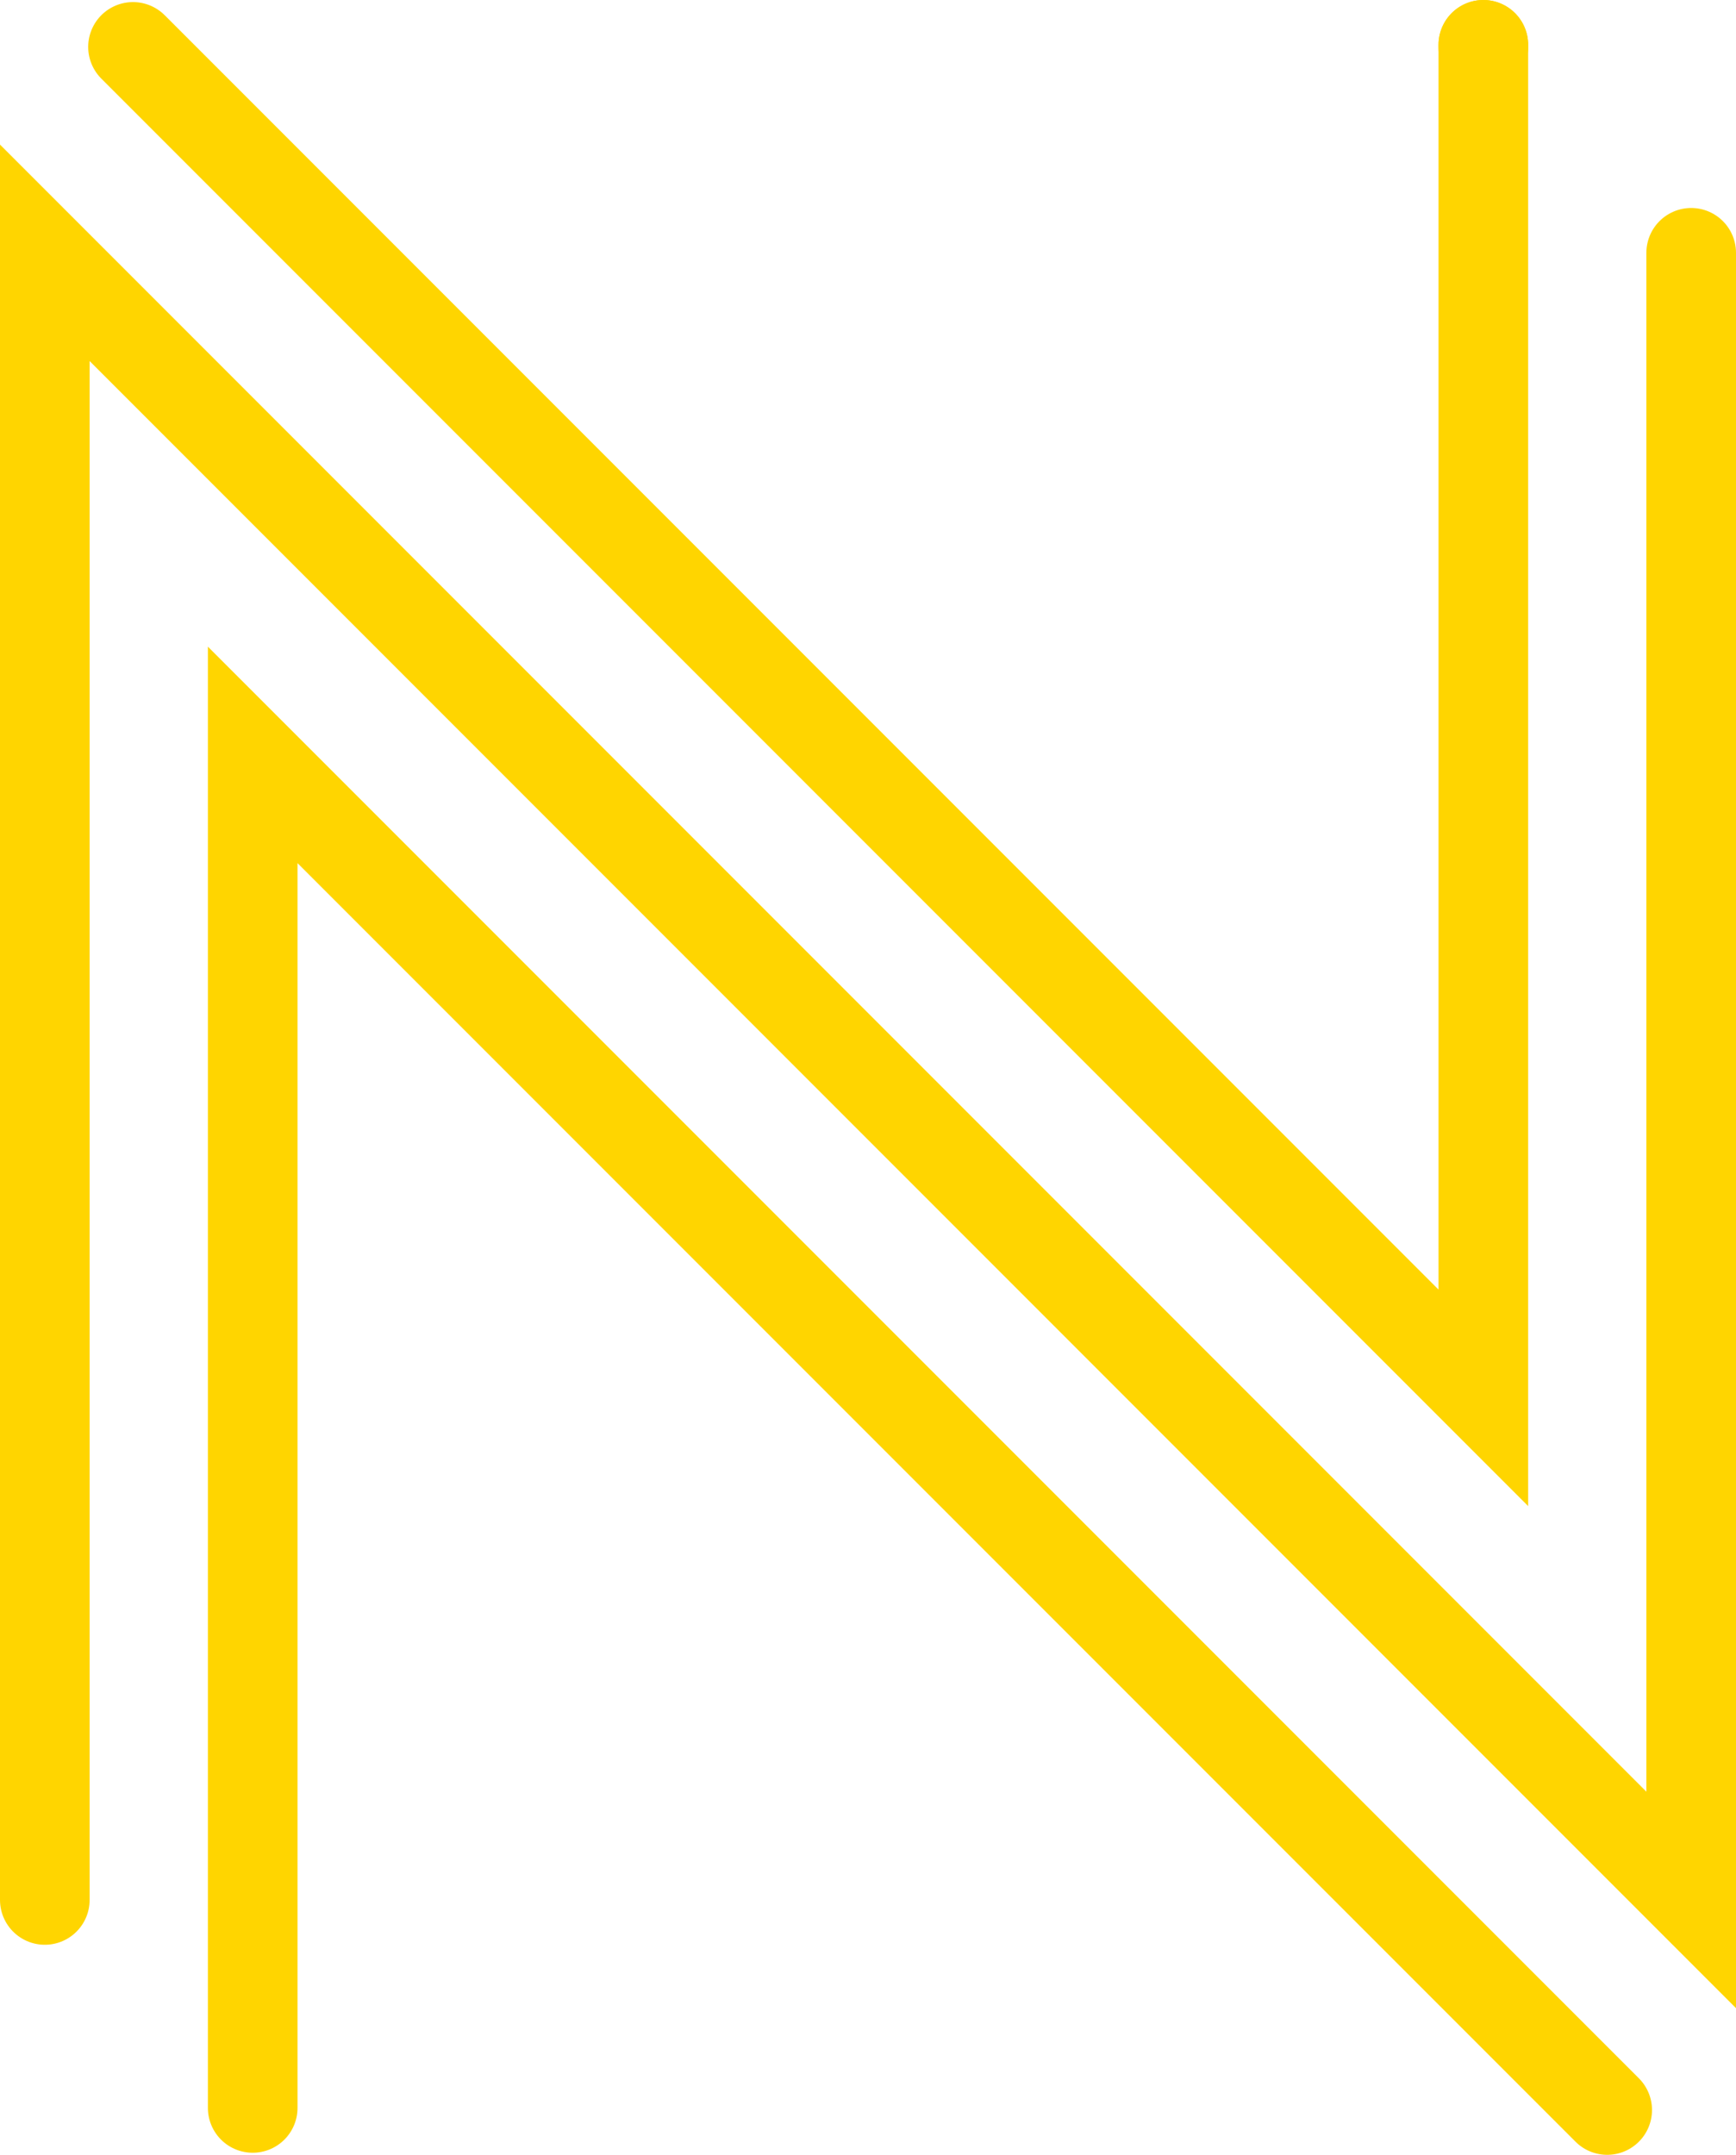 <svg xmlns="http://www.w3.org/2000/svg" viewBox="0 0 484.25 600.81"><defs><style>.cls-1{fill:none;stroke:#ffd500;stroke-linecap:round;stroke-miterlimit:10;stroke-width:25px;}</style></defs><title>Asset 5</title><g id="Layer_2" data-name="Layer 2"><g id="Layer_1-2" data-name="Layer 1"><polyline class="cls-1" points="448.32 588.31 70.49 210.48 70.49 587.73"/><polyline class="cls-1" points="37.1 13.08 413.77 389.75 413.77 12.5"/><polyline class="cls-1" points="12.5 529.74 12.5 70.49 471.75 529.74 471.75 70.49"/><line class="cls-1" x1="413.77" y1="13.08" x2="413.77" y2="12.5"/></g></g></svg>